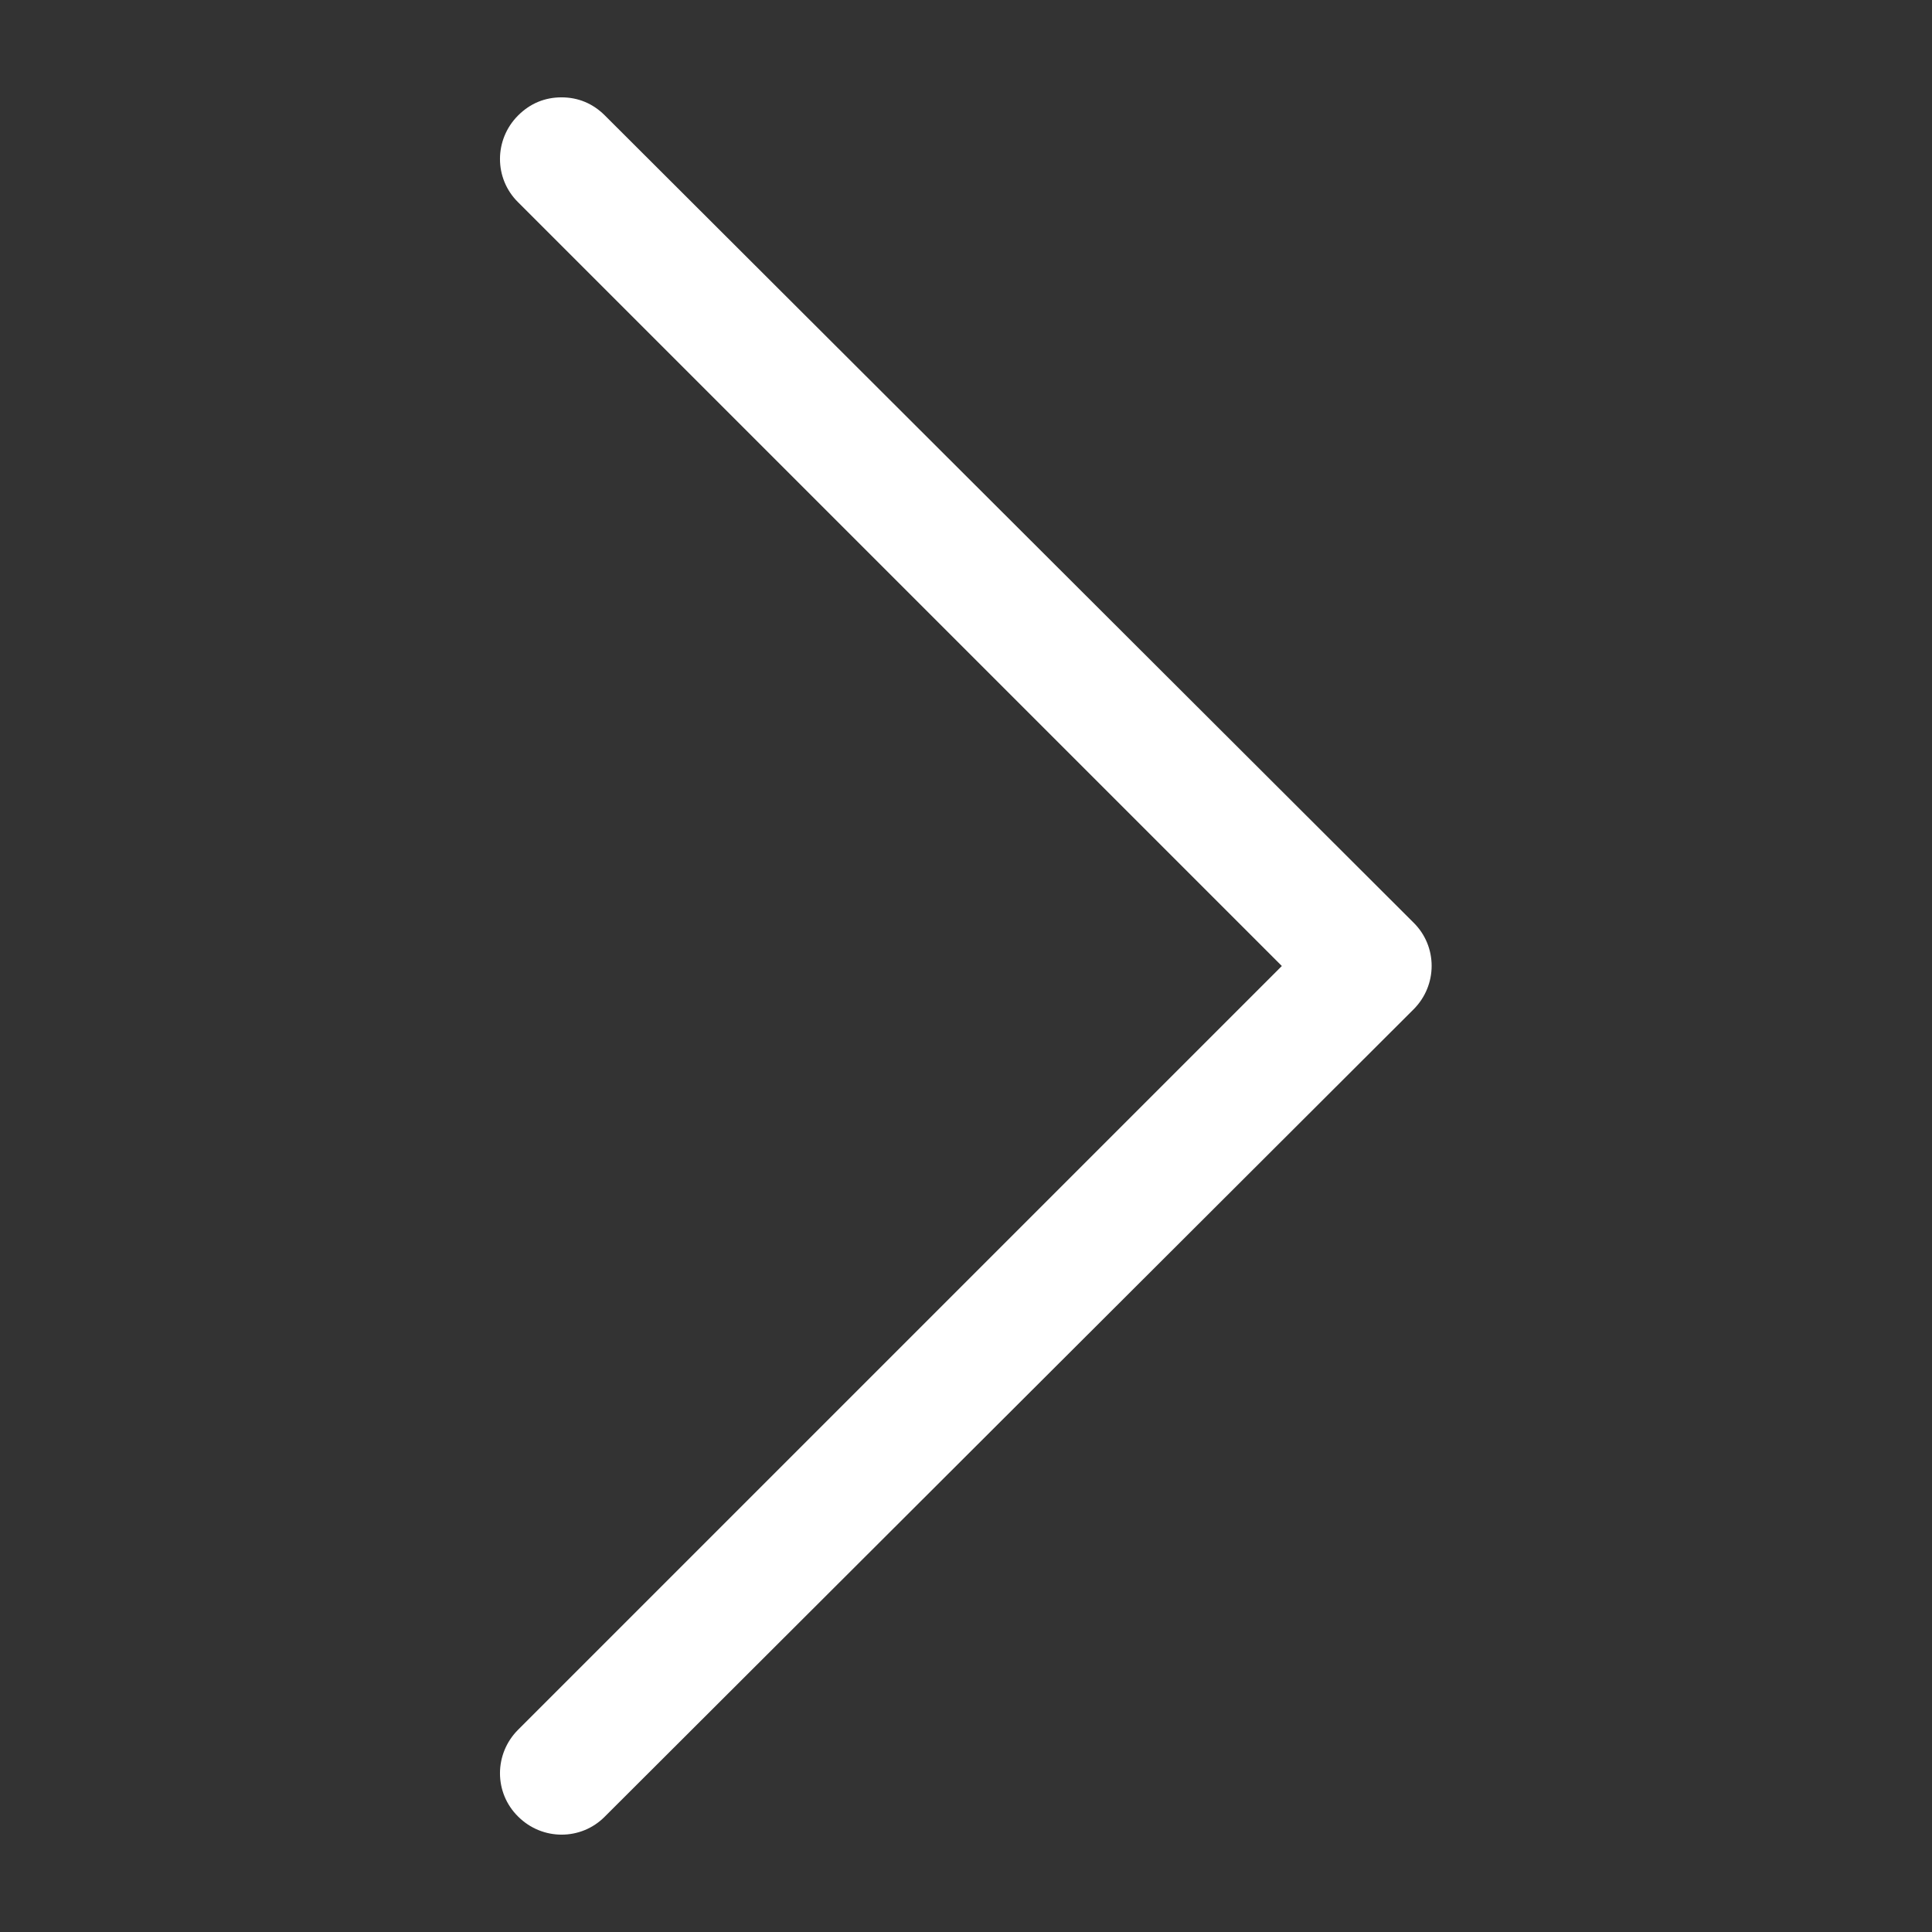 <?xml version="1.0" encoding="utf-8"?>
<!-- Generator: Adobe Illustrator 22.1.0, SVG Export Plug-In . SVG Version: 6.00 Build 0)  -->
<svg version="1.1" id="Layer_1" xmlns="http://www.w3.org/2000/svg" xmlns:xlink="http://www.w3.org/1999/xlink" x="0px" y="0px"
	 viewBox="0 0 512 512" style="enable-background:new 0 0 512 512;" xml:space="preserve">
<rect x="0" y="0" width="512" height="512" fill="#333333" stroke="none"/>
<style type="text/css">
	.st0{fill:#FFFFFF;}
</style>
<g>
	<path class="st0" d="M160.3,30.6c-3.2-3.2-7.1-4.8-11.5-4.8c-4.4,0-8.3,1.6-11.5,4.8c-6.4,6.4-6.4,16.7,0,23L339.7,256L137.3,458.4
		c-6.4,6.4-6.4,16.7,0,23c6.4,6.4,16.7,6.4,23,0l214.3-213.9c6.4-6.4,6.4-16.7,0-23L160.3,30.6z"/>
</g>
</svg>
